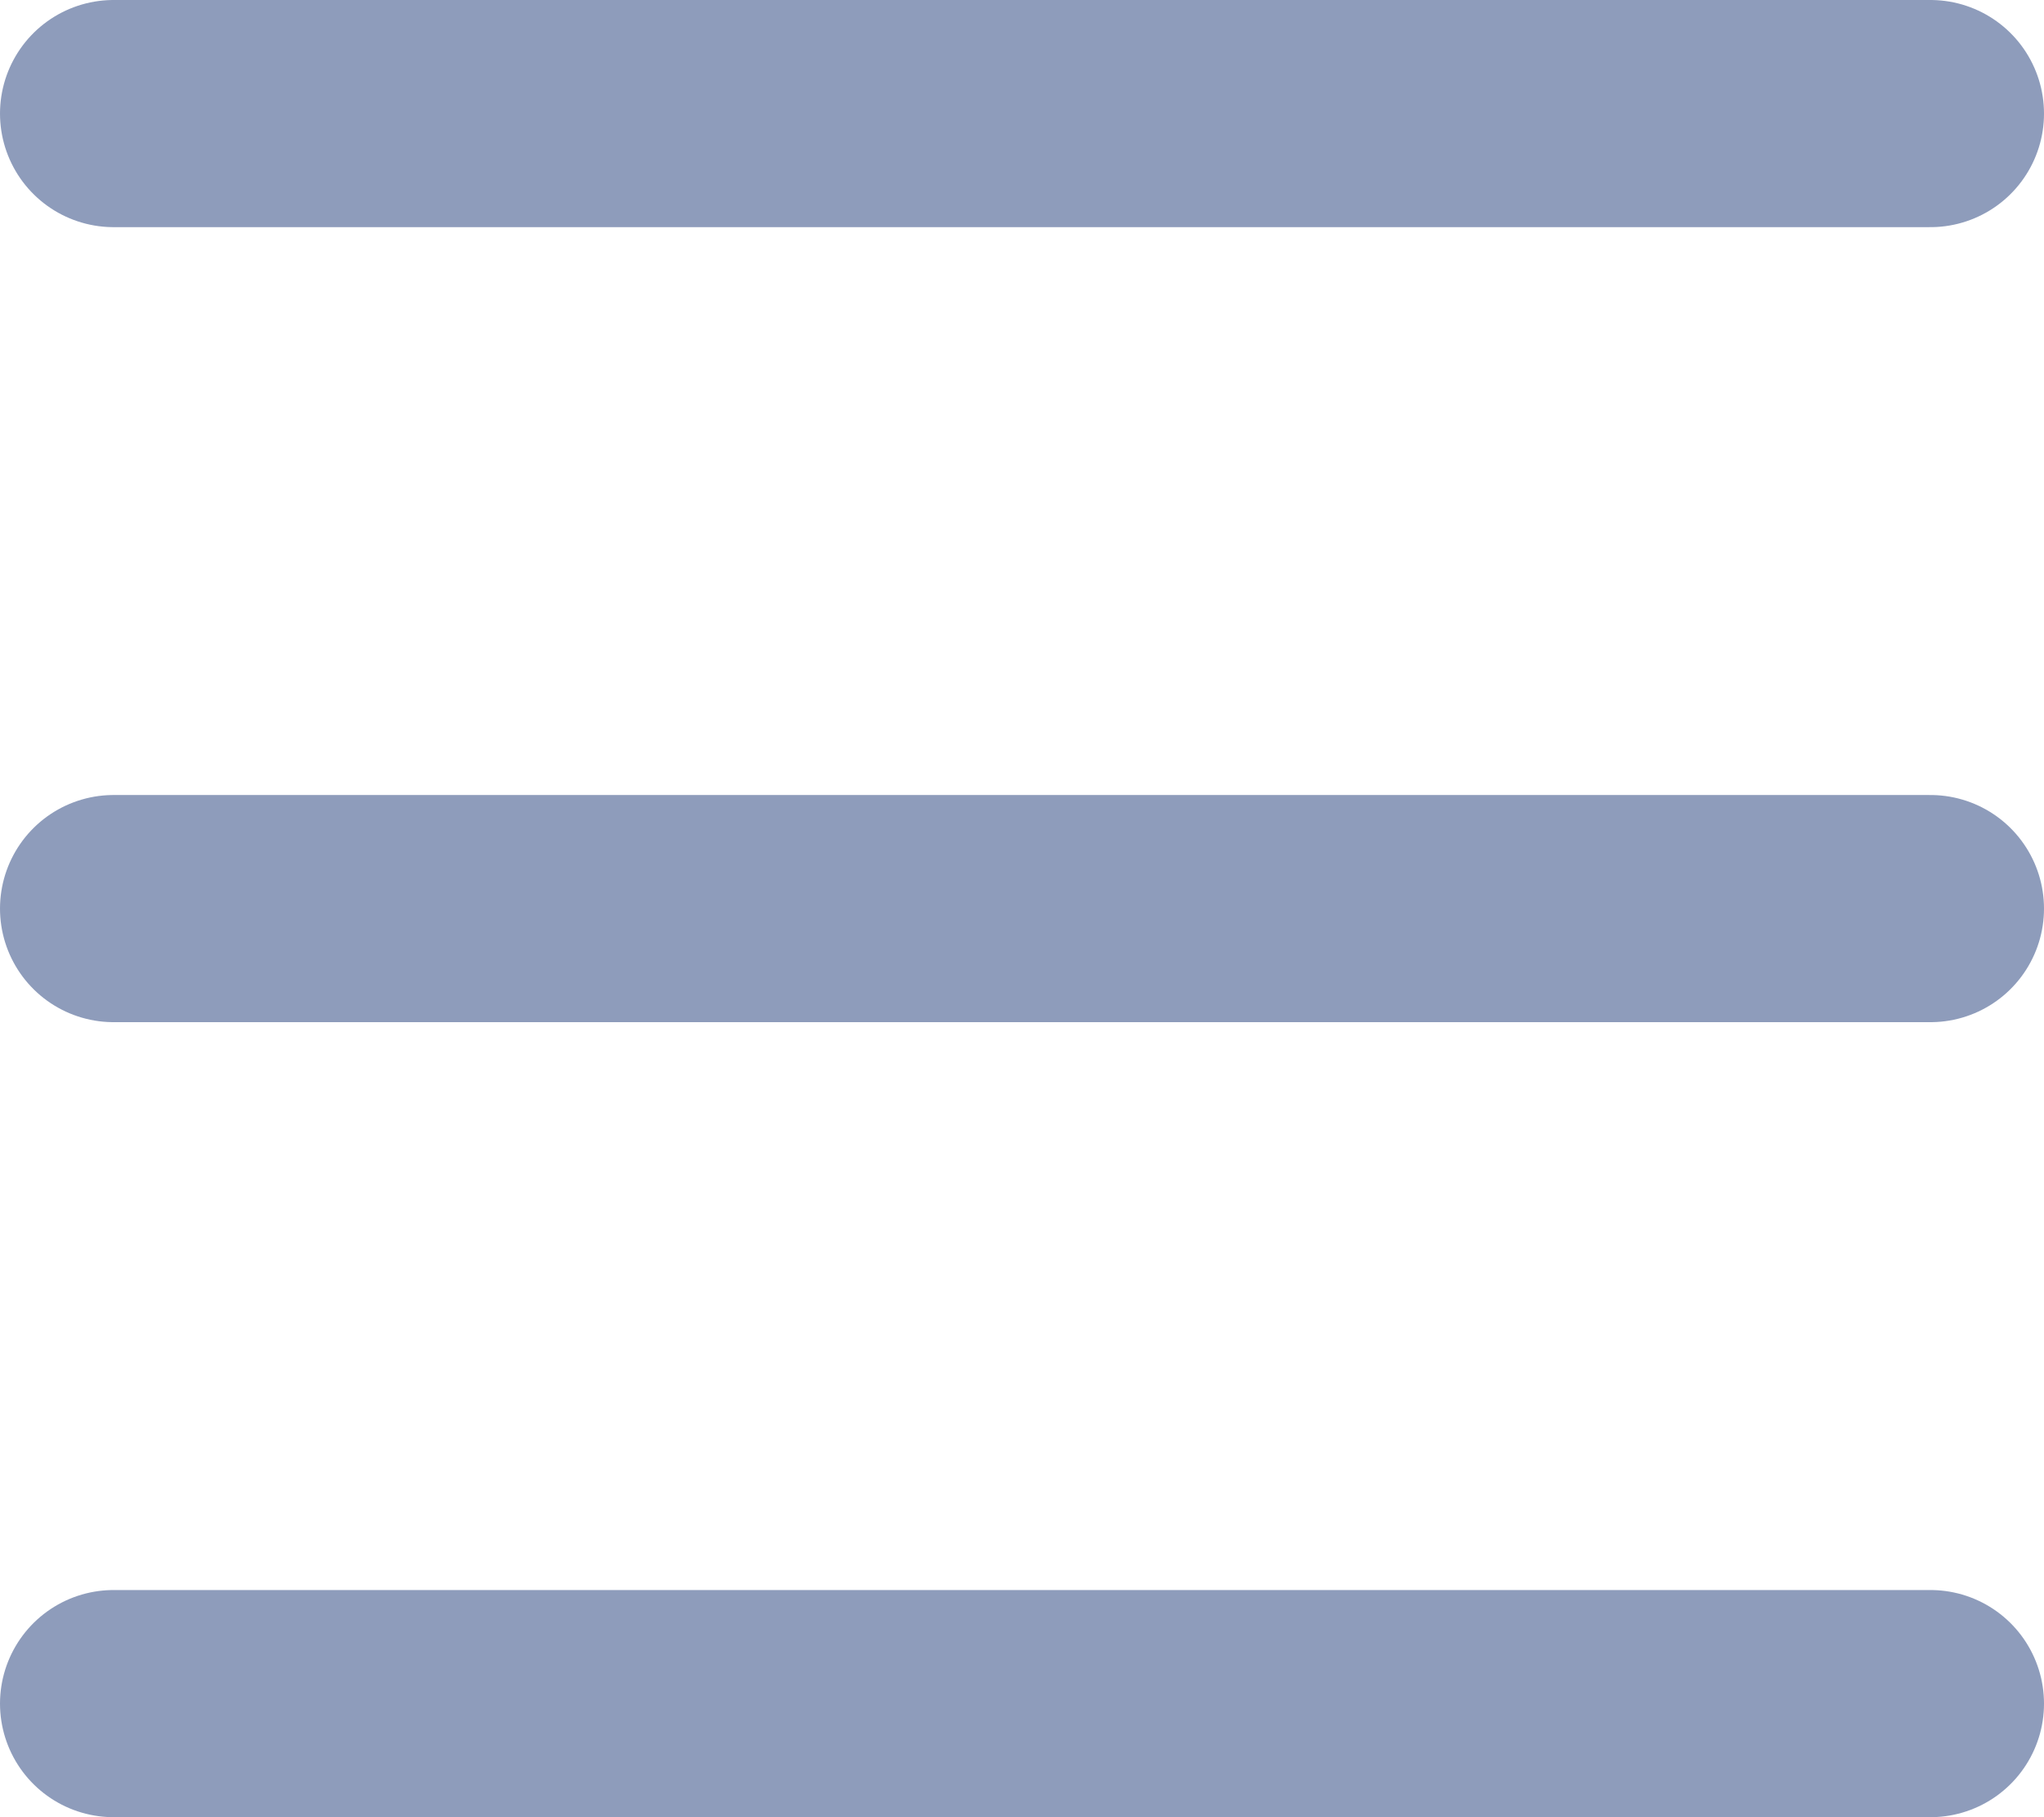 <svg width="18" height="16" viewBox="0 0 18 16" fill="none" xmlns="http://www.w3.org/2000/svg">
<path d="M1 1H17M1 8H17M1 15H17" stroke="#8E9CBB" stroke-width="2" stroke-linecap="round" stroke-linejoin="round"/>
</svg>
